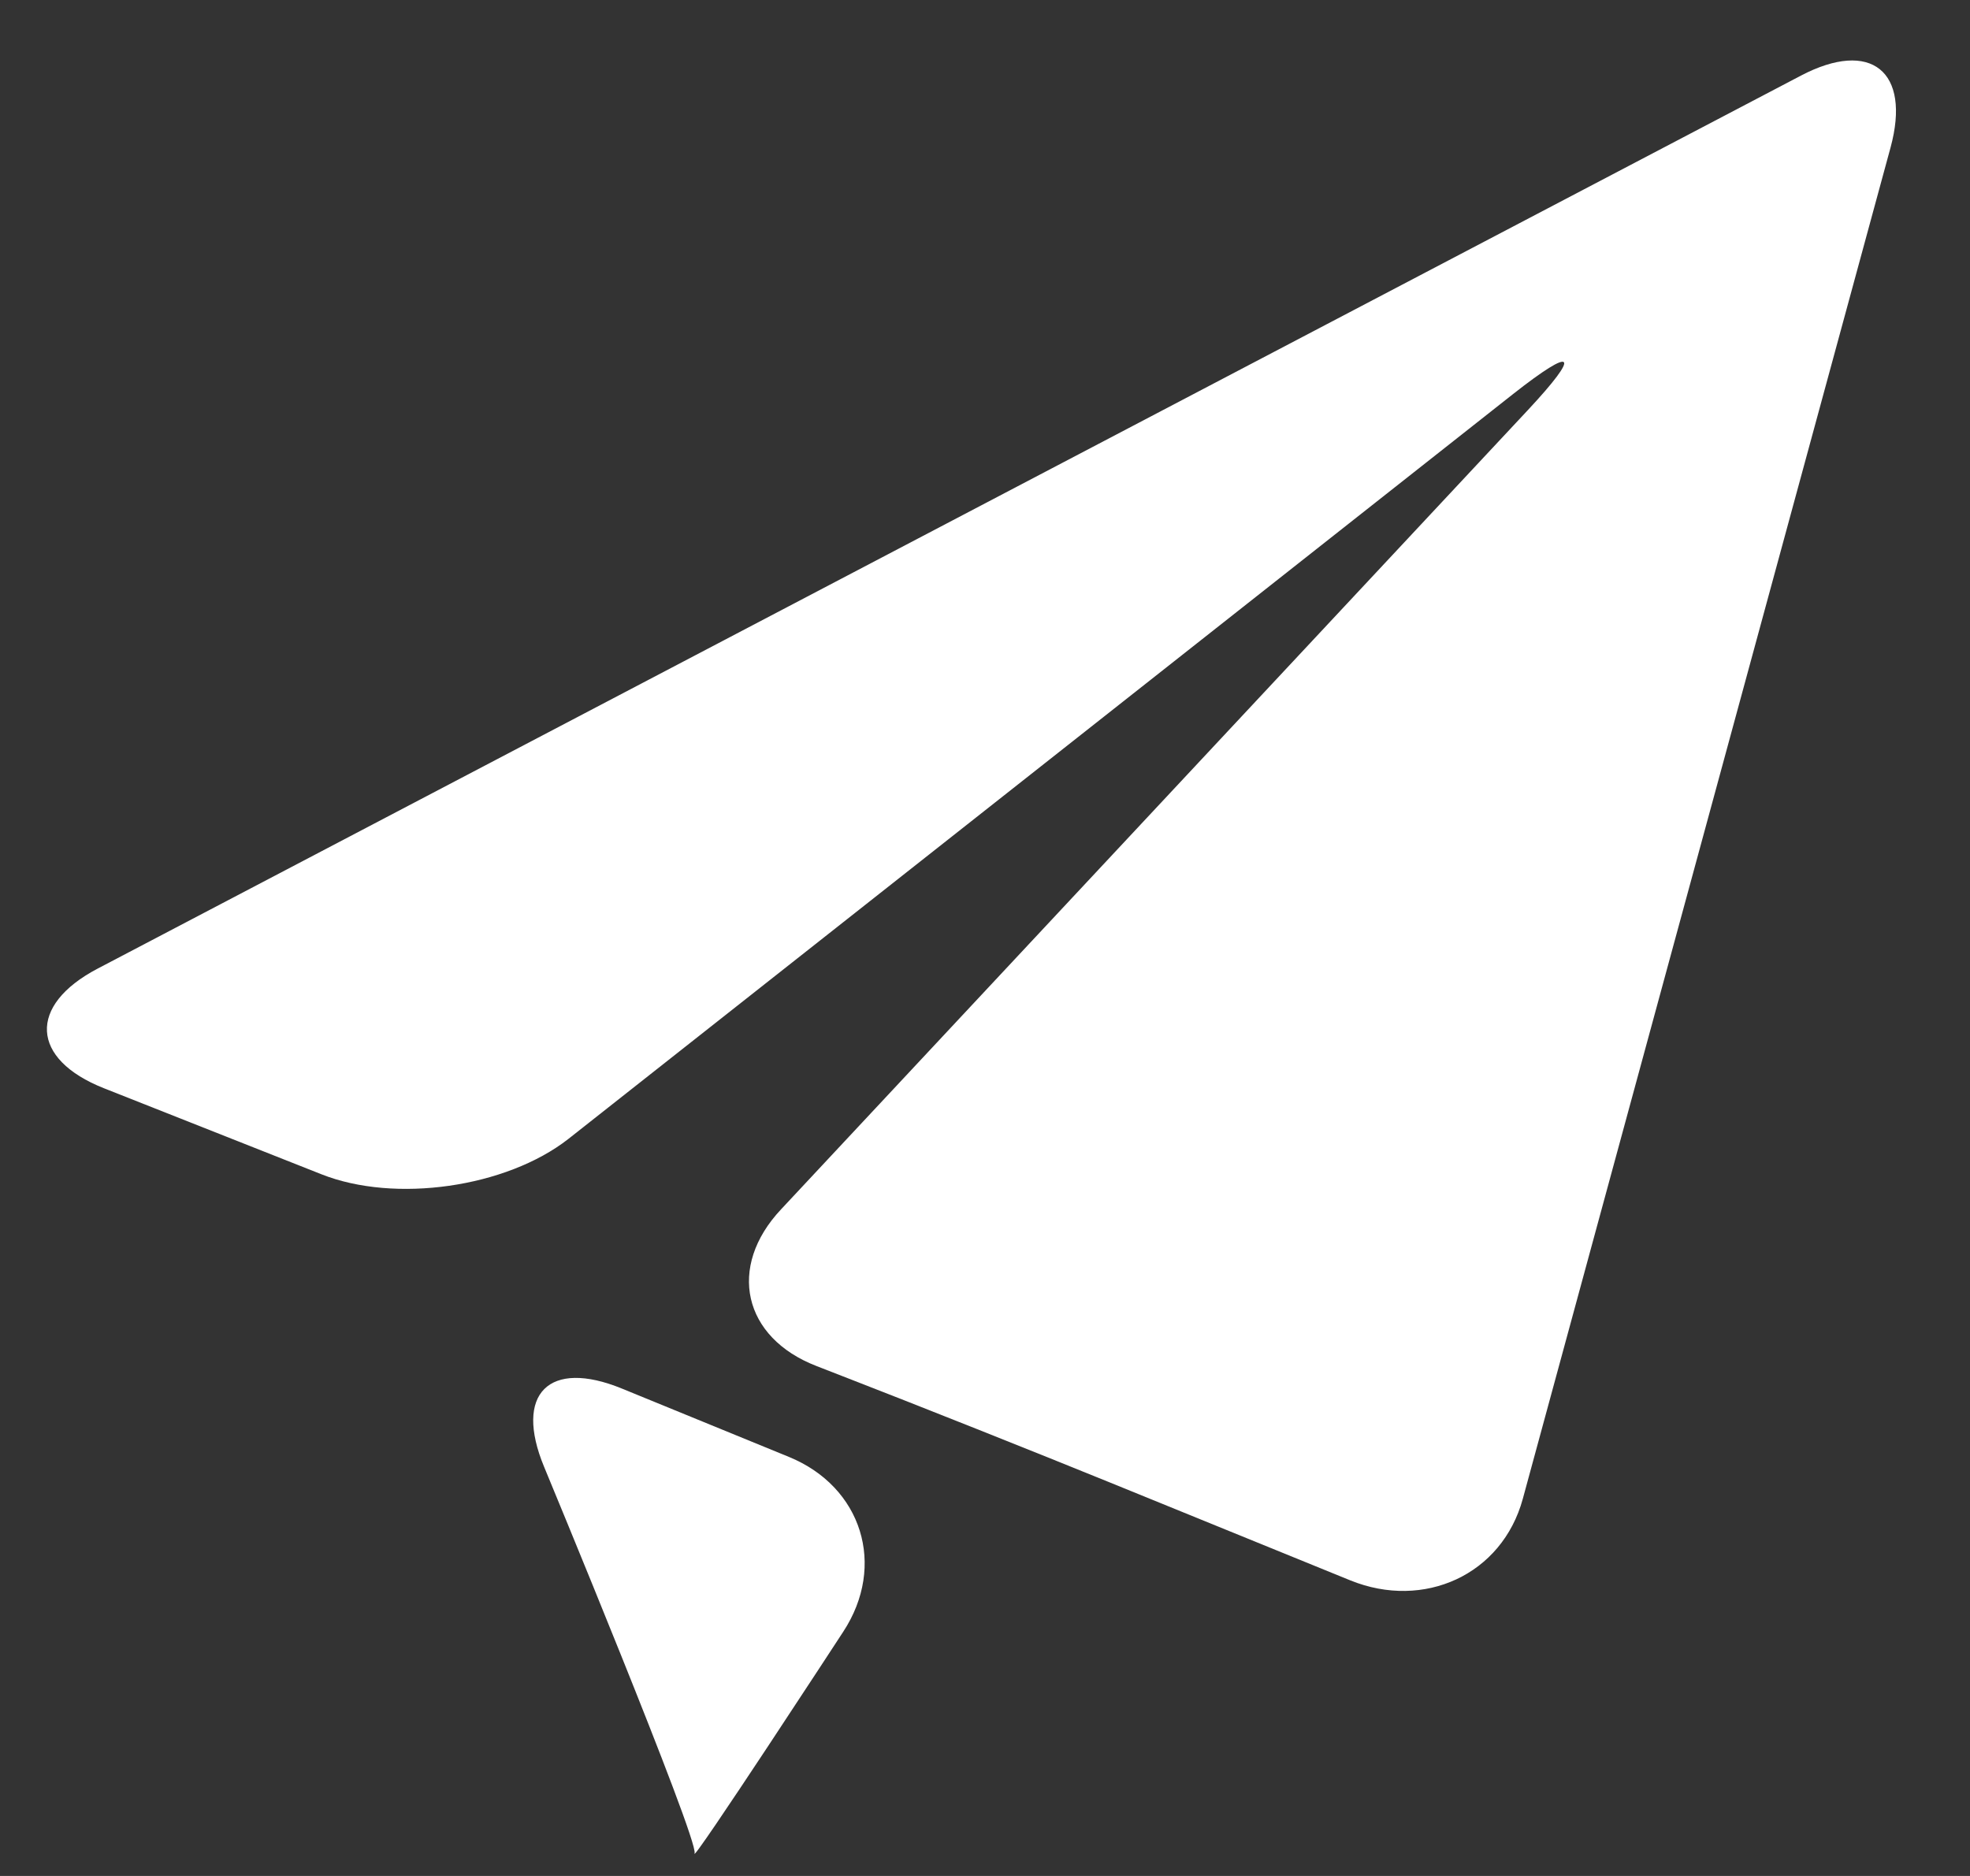 <svg width="21" height="20" viewBox="0 0 21 20" fill="none" xmlns="http://www.w3.org/2000/svg">
<rect x="0" y="0" width="21" height="20" fill="#333333" stroke="none"/>
<path d="M1.04 10.327C0.294 10.719 0.325 11.292 1.108 11.602L3.426 12.519C4.209 12.83 5.395 12.661 6.058 12.143L16.128 4.202C16.79 3.681 16.86 3.758 16.286 4.373L8.326 12.893C7.749 13.507 7.919 14.261 8.705 14.564L8.977 14.67C9.762 14.974 11.043 15.484 11.824 15.802L14.395 16.849C15.177 17.166 16.011 16.792 16.233 15.979L20.153 1.573C20.374 0.76 19.944 0.415 19.198 0.806L1.04 10.327Z" fill="white"/>
<path d="M7.404 19.759C7.358 19.896 8.989 17.396 8.989 17.396C9.451 16.691 9.189 15.851 8.409 15.532L6.63 14.804C5.851 14.485 5.477 14.859 5.8 15.638C5.8 15.638 7.451 19.617 7.404 19.759Z" fill="white"/>
</svg>
